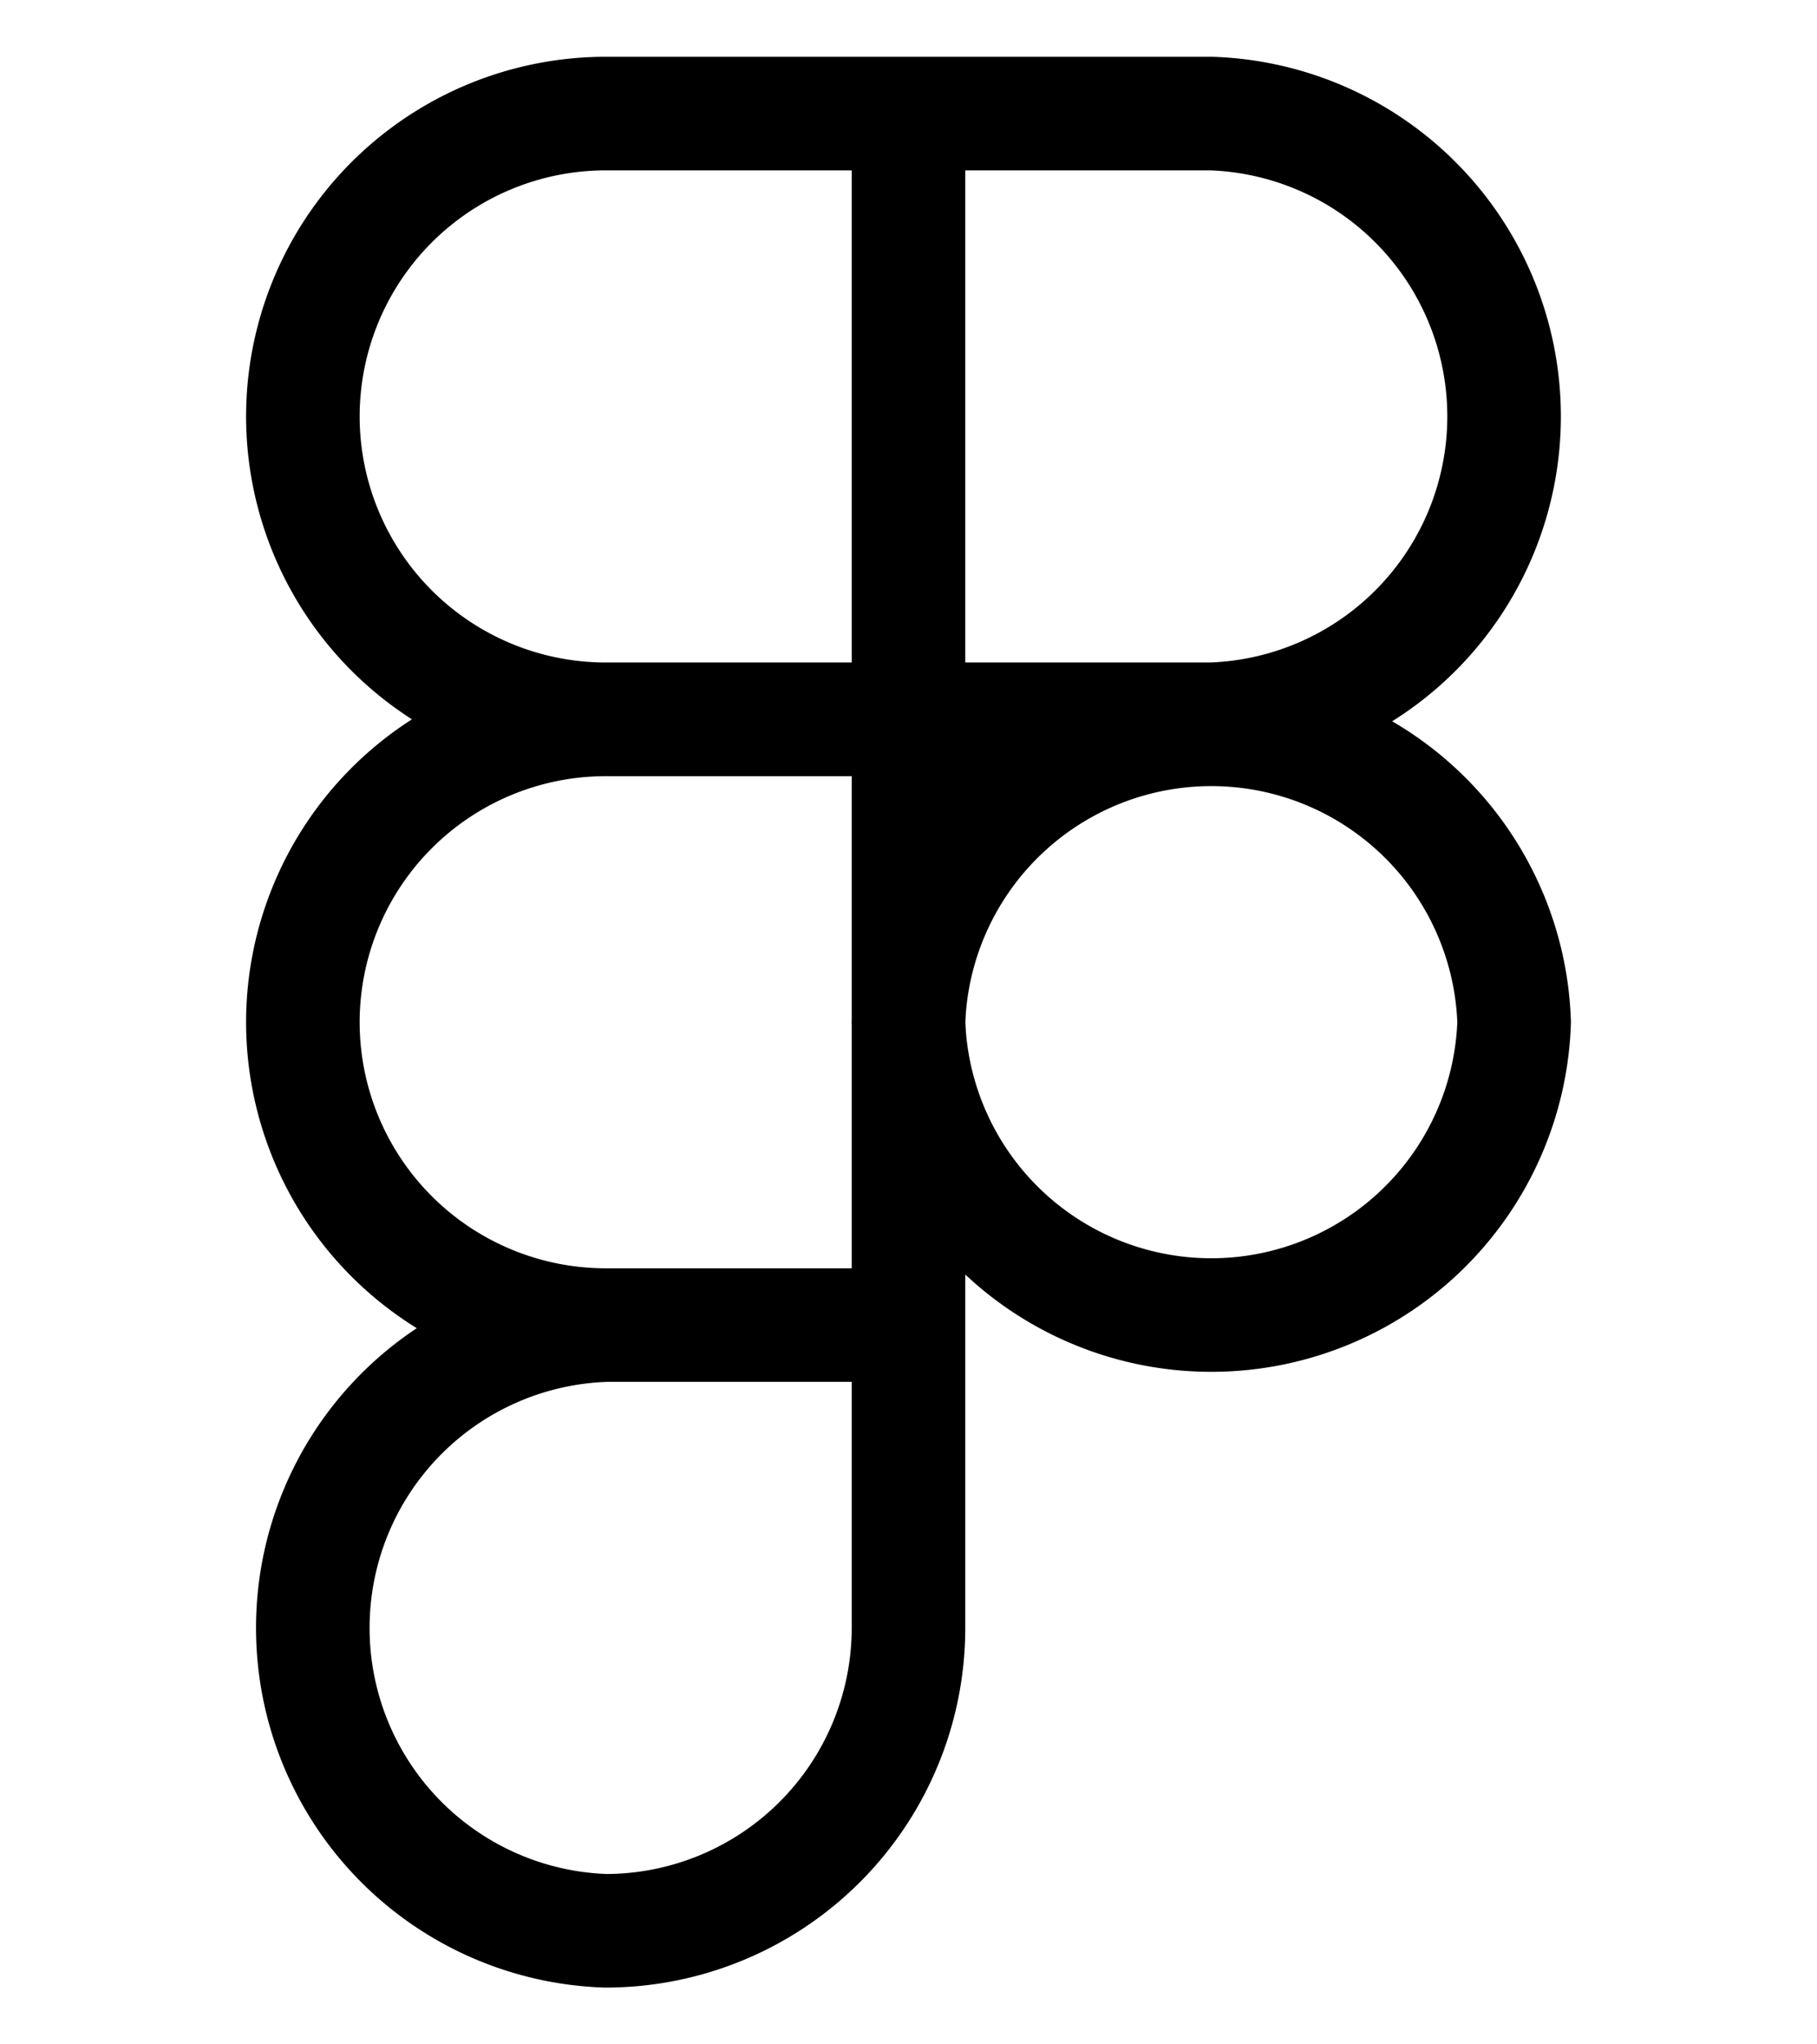 <svg width="16" height="18"  viewBox="0 0 16 18" fill="none" xmlns="http://www.w3.org/2000/svg"><path d="M5.333 17A2.668 2.668 0 0 0 8 14.334v-2.667H5.333a2.668 2.668 0 0 0 0 5.333zM2.667 9a2.668 2.668 0 0 1 2.666-2.666H8v5.333H5.333a2.668 2.668 0 0 1-2.666-2.666zM2.667 3.667A2.668 2.668 0 0 1 5.333 1H8v5.333H5.333a2.668 2.668 0 0 1-2.666-2.666zM8 1h2.666a2.668 2.668 0 0 1 0 5.333H8V1z" stroke="#000000"/><path d="M13.333 9A2.668 2.668 0 0 1 8 9a2.668 2.668 0 0 1 5.333 0z" stroke="#000000"/></svg>